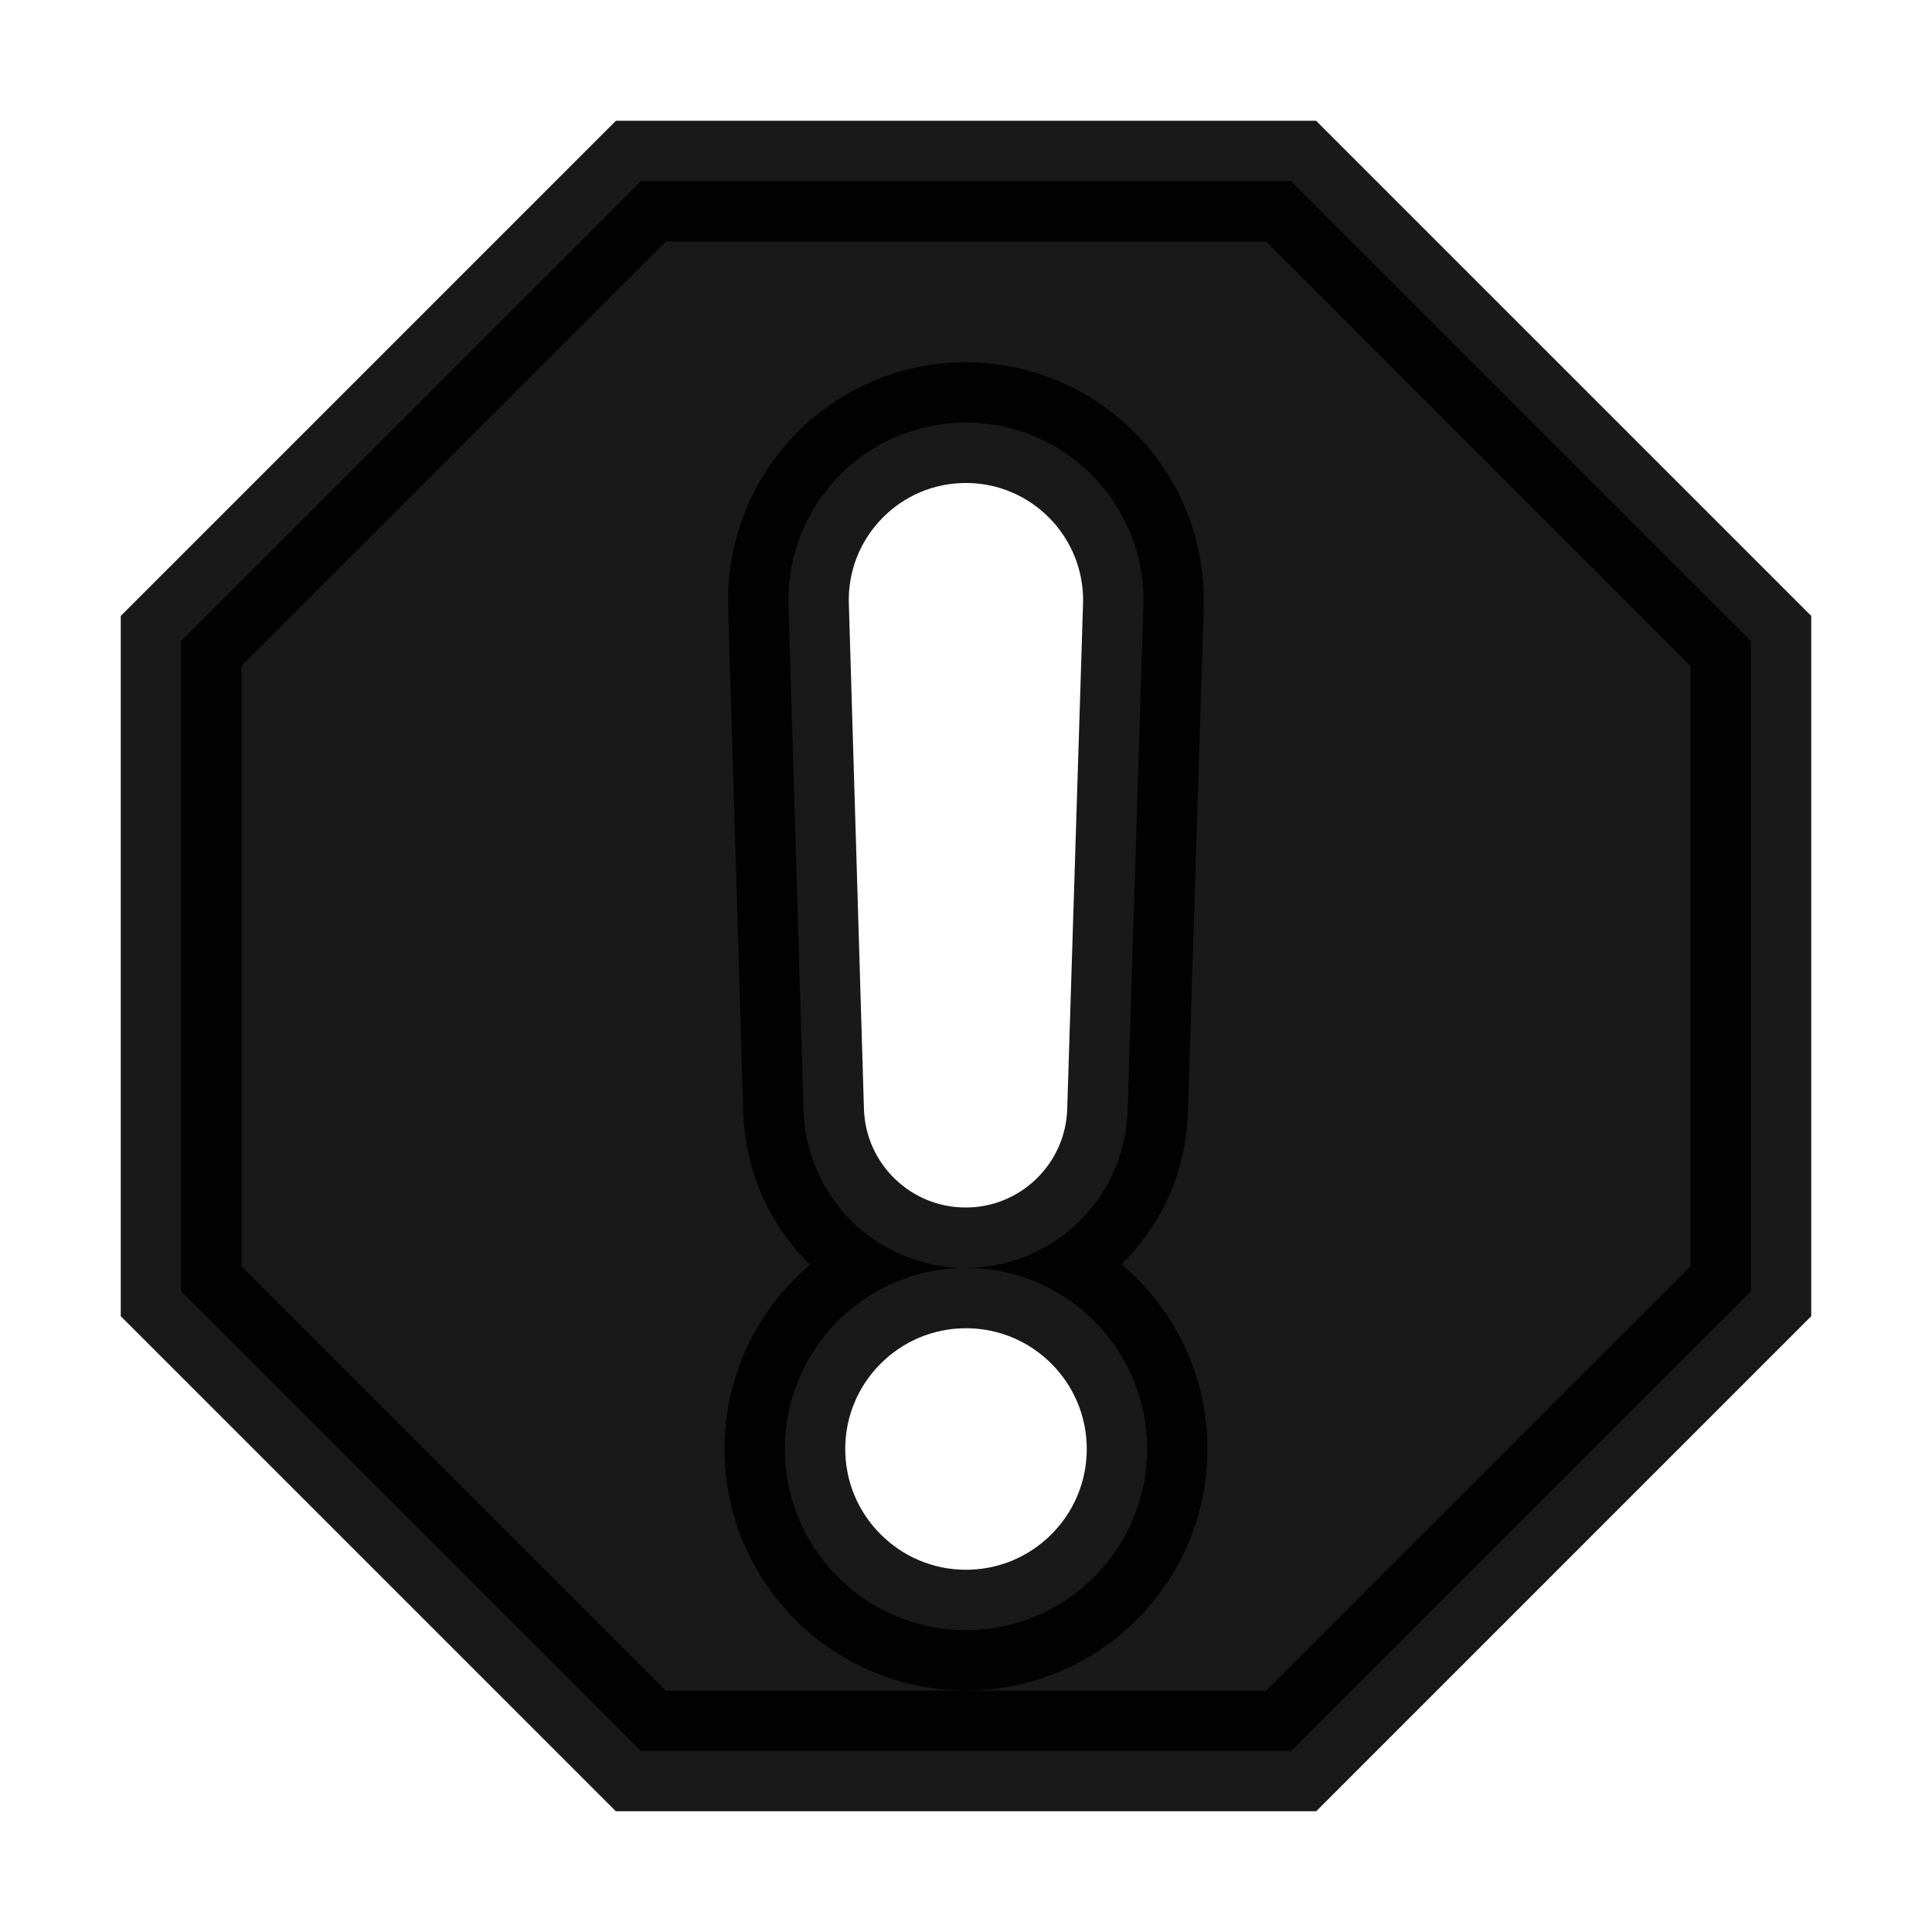 <svg width="16" height="16" viewBox="0 0 16 16" fill="none" xmlns="http://www.w3.org/2000/svg">
<path opacity="0.9" d="M1.5 10.693V5.308L5.308 1.5H10.692L14.5 5.308V10.693L10.693 14.5H5.307L1.5 10.693ZM7.997 10.5C8.721 10.5 9.315 9.925 9.338 9.2L9.469 5.016C9.494 4.186 8.829 3.5 7.999 3.5C7.17 3.5 6.505 4.185 6.53 5.014L6.655 9.198C6.677 9.923 7.271 10.5 7.997 10.5ZM8 13.5C8.828 13.5 9.5 12.828 9.5 12C9.5 11.172 8.828 10.5 8 10.5C7.172 10.5 6.5 11.172 6.5 12C6.5 12.828 7.172 13.5 8 13.5Z" fill="black" stroke="black"/>
</svg>
